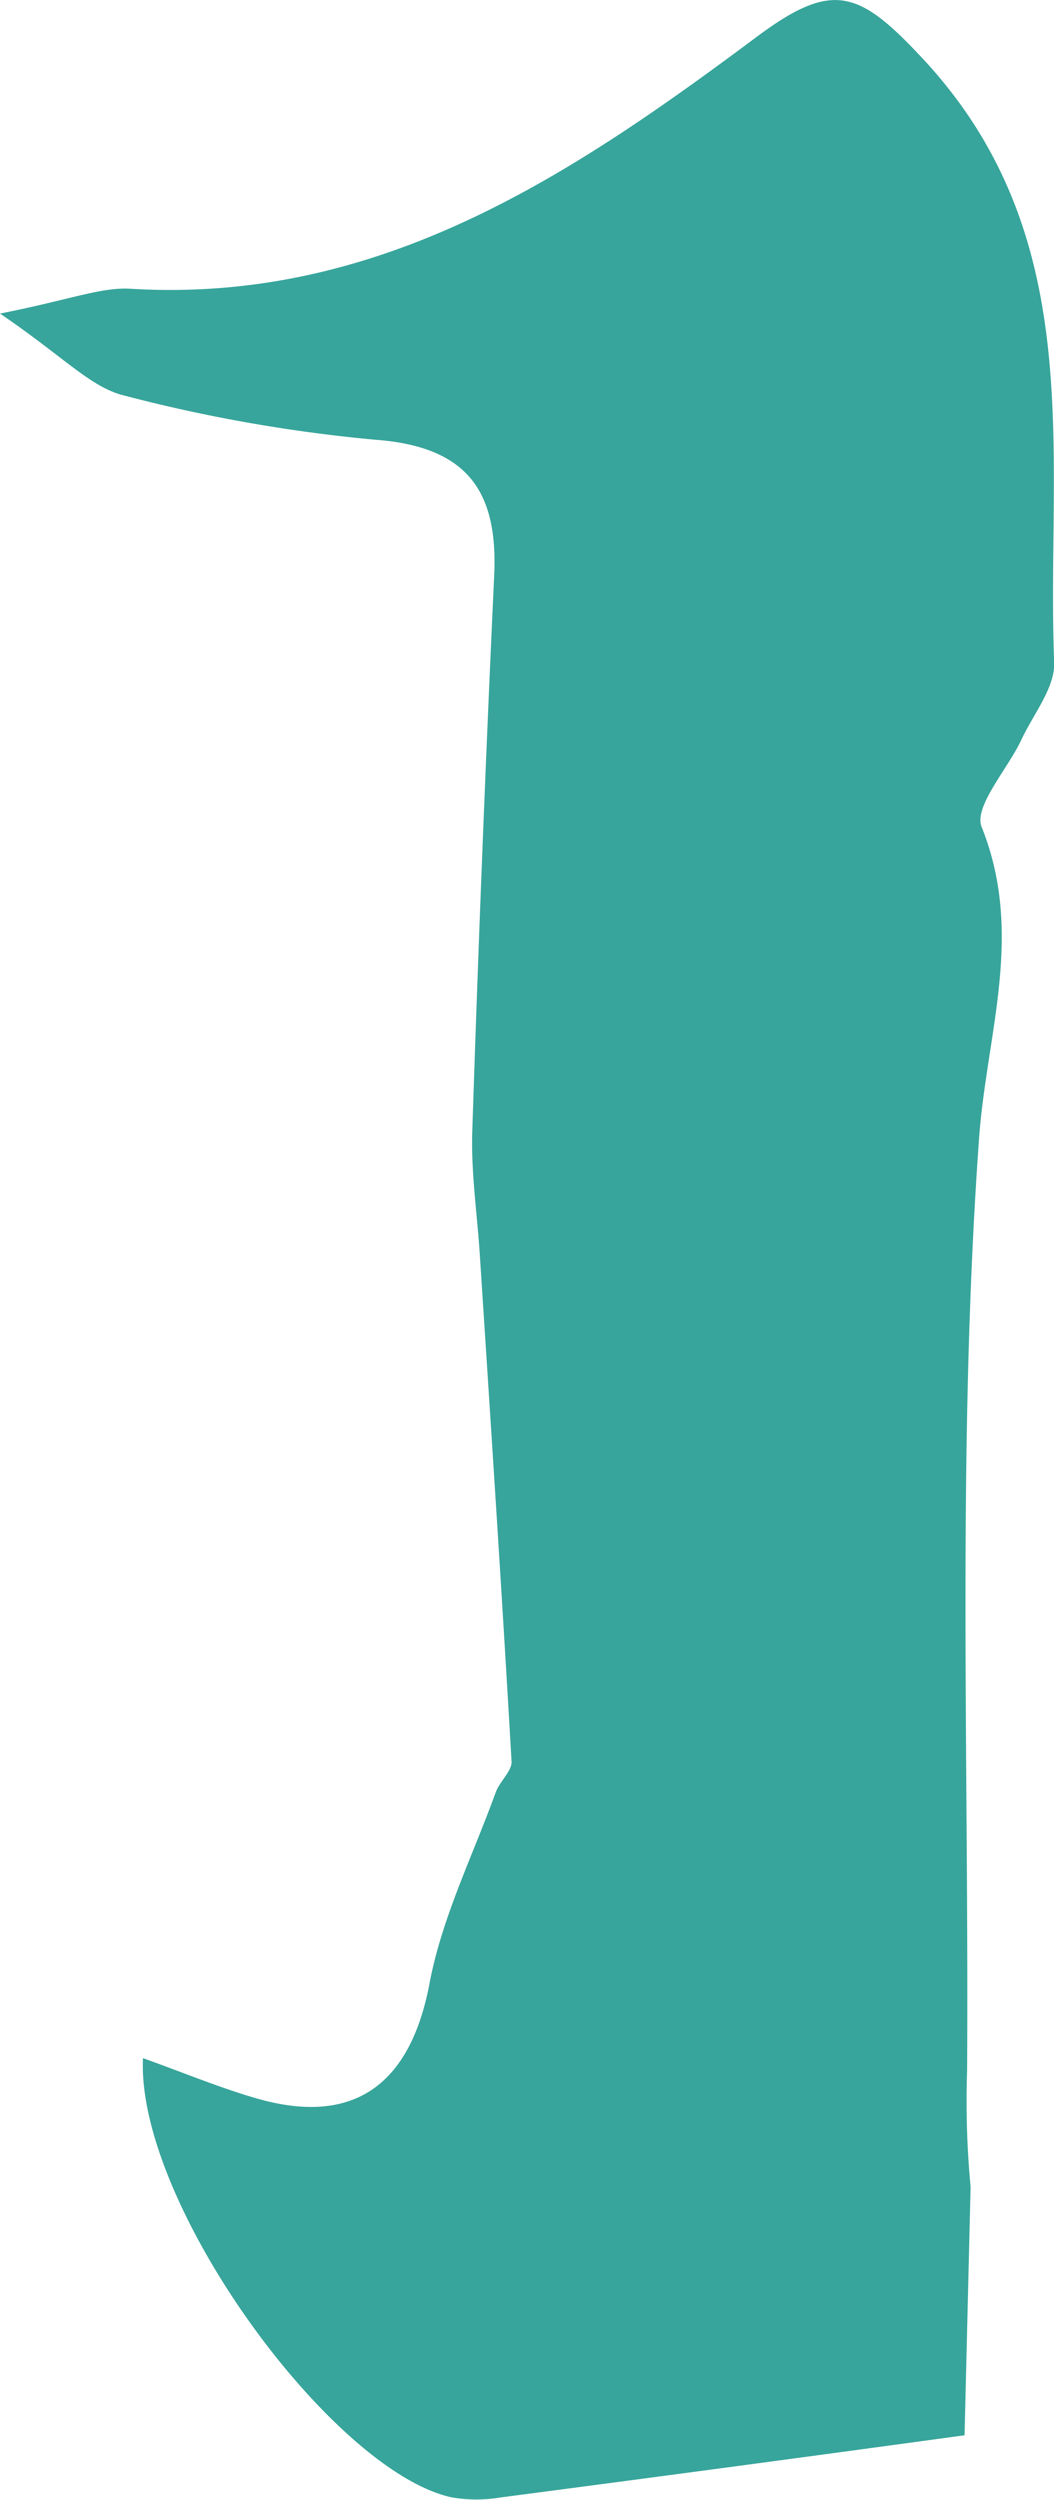 <svg id="L" xmlns="http://www.w3.org/2000/svg" viewBox="0 0 66.35 157.29"><defs><style>.cls-1{fill:#37a59b;}</style></defs><title>L</title><path class="cls-1" d="M60.72,153.23q-14.6,2-29.19,3.91a9.15,9.15,0,0,1-3.08,0C20.91,155.52,8.58,138.65,9,129.5c2.57.92,4.82,1.86,7.14,2.53,6.19,1.79,9.71-.92,10.9-7.24.78-4.13,2.71-8,4.16-12,.26-.72,1.07-1.39,1-2-.61-10.64-1.31-21.28-2-31.91-.17-2.56-.55-5.13-.47-7.69q.57-17.49,1.38-35c.25-5.38-1.78-8.09-7.47-8.52a97.32,97.32,0,0,1-16-2.83C5.61,24.27,3.88,22.36,0,19.73c4.46-.88,6.38-1.68,8.24-1.56C23.91,19.11,36,11,47.66,2.3c4.78-3.56,6.43-2.89,10.42,1.38,10.55,11.31,7.77,24.91,8.28,38,.06,1.59-1.31,3.25-2.06,4.86-.88,1.87-3,4.2-2.51,5.48,2.71,6.75.32,13-.16,19.64-1.39,19.46-.63,39.07-.75,58.62a57.21,57.21,0,0,0,.22,7.32"/></svg>